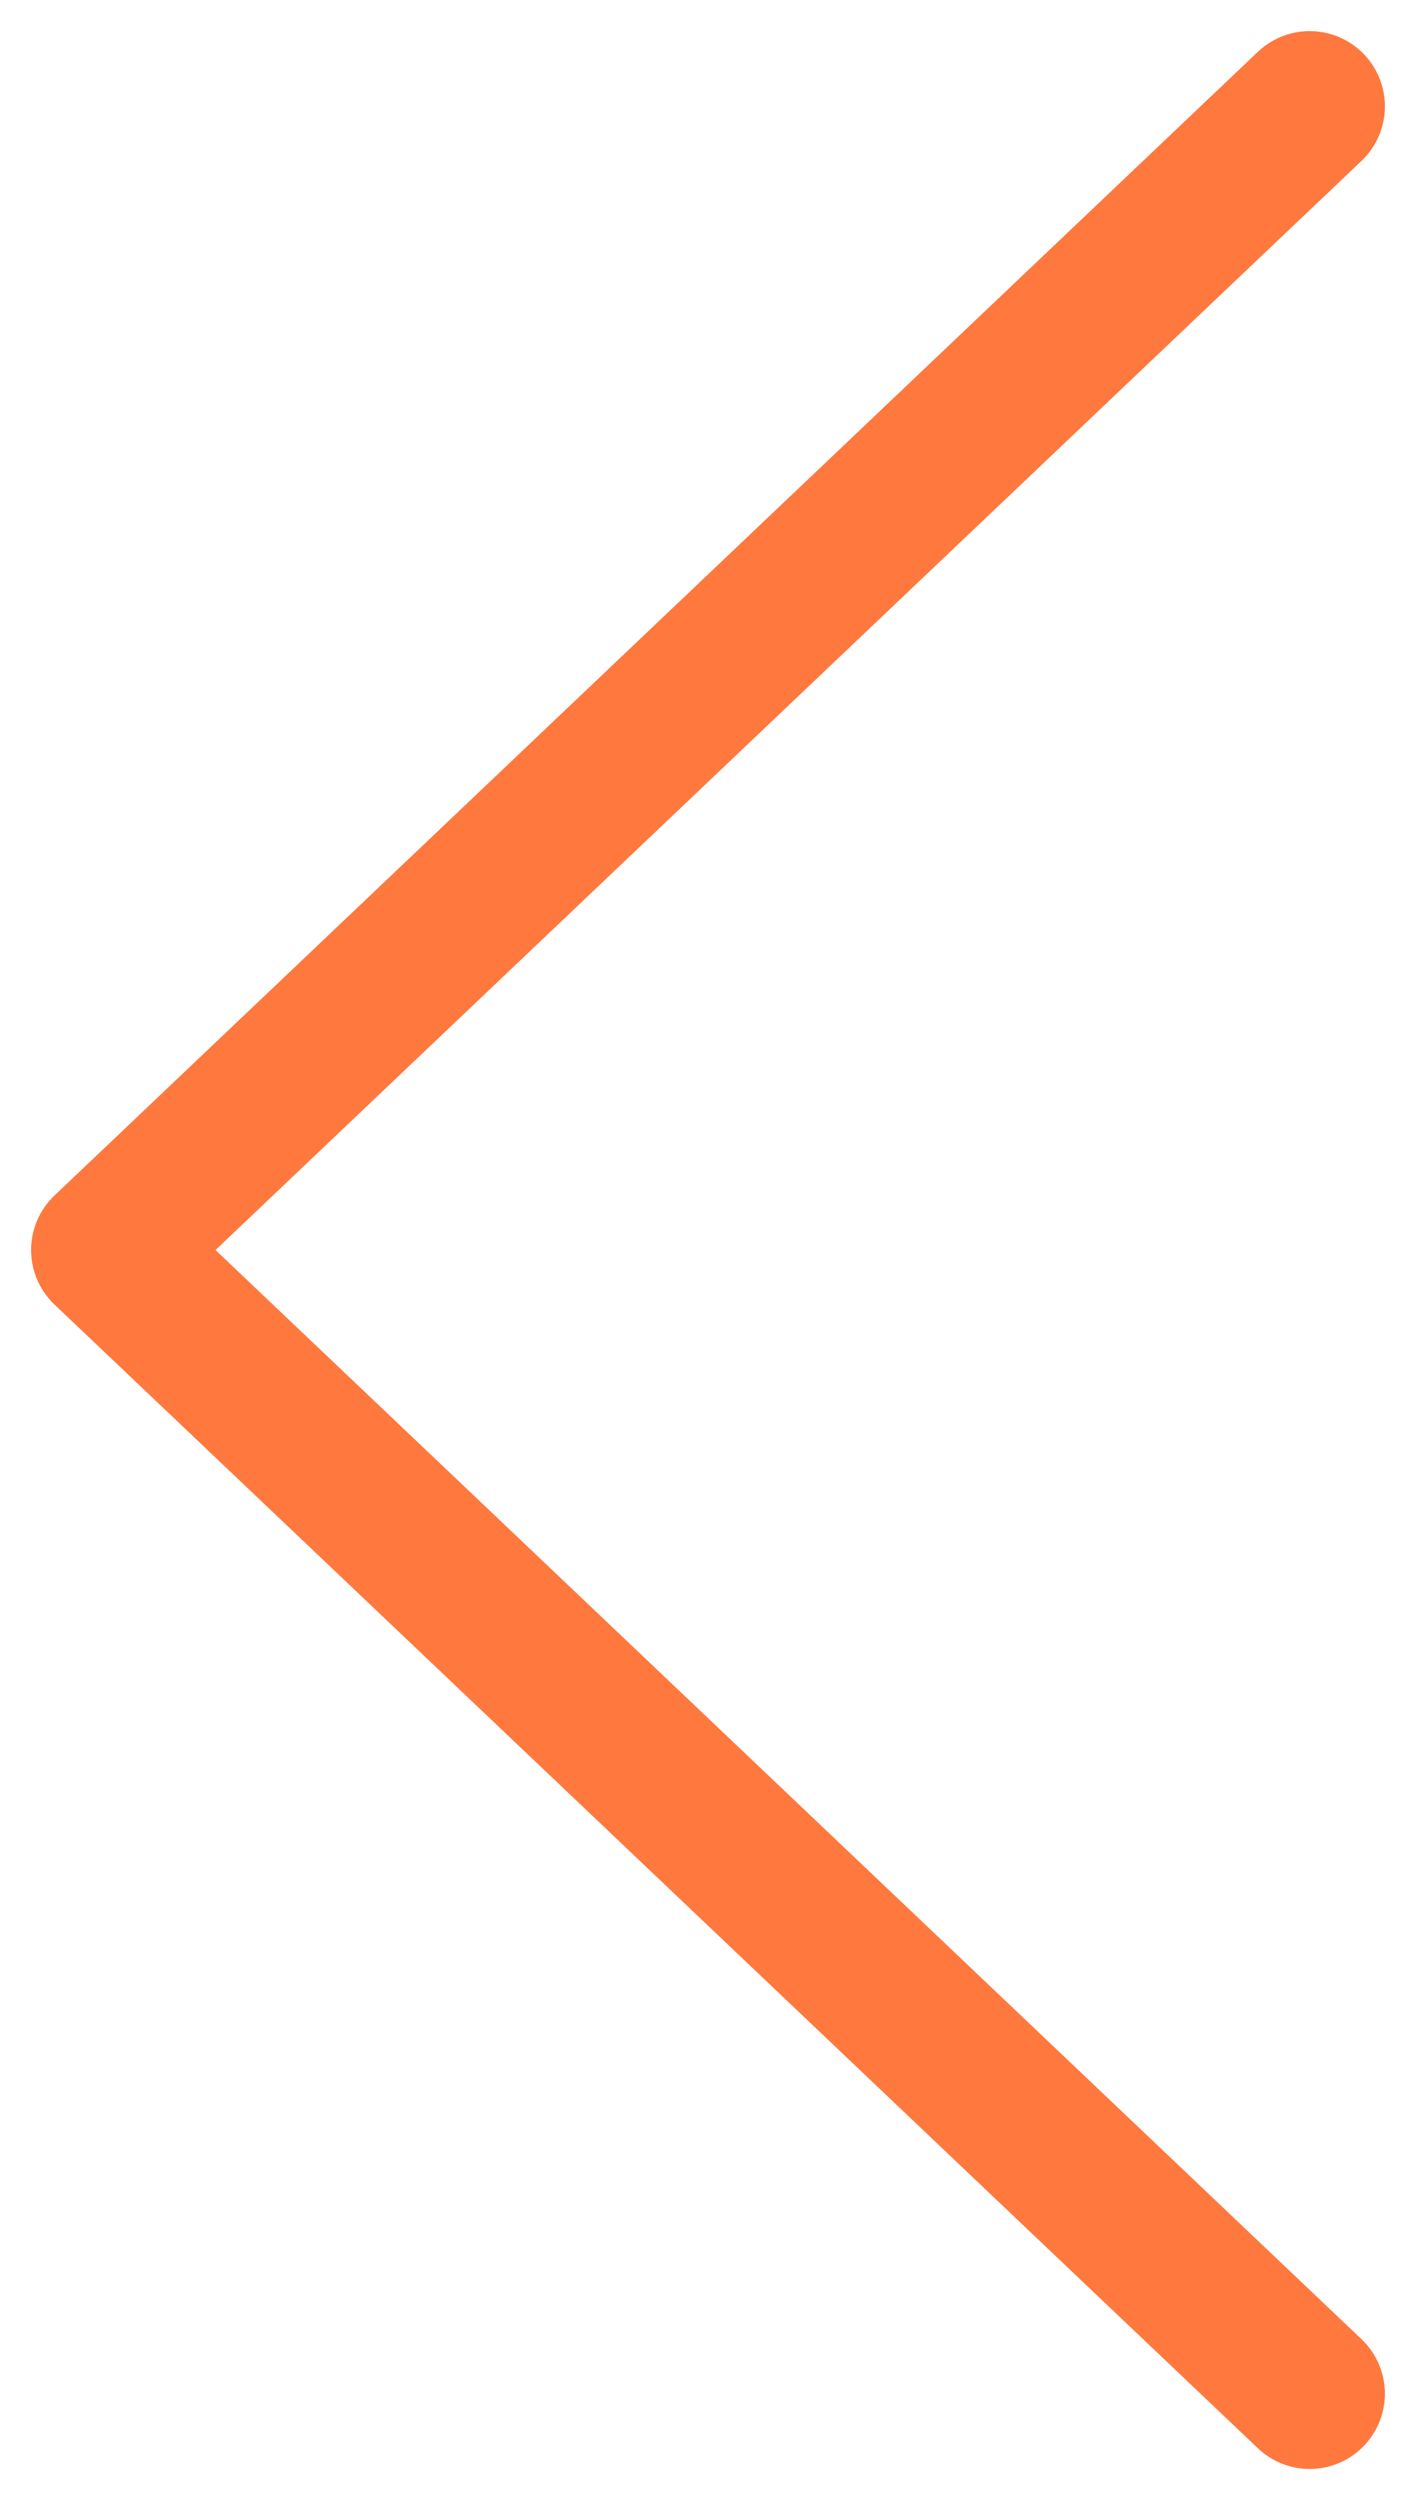 <svg xmlns="http://www.w3.org/2000/svg" width="23.534" height="41.534" viewBox="0 0 23.534 41.534">
  <path id="esquerda" d="M-4,16m0,0L16-3M-4,16,16,35" transform="translate(5.767 4.767)" fill="none" stroke="#ff783e" stroke-linecap="round" stroke-linejoin="round" stroke-width="2.5"/>
</svg>
